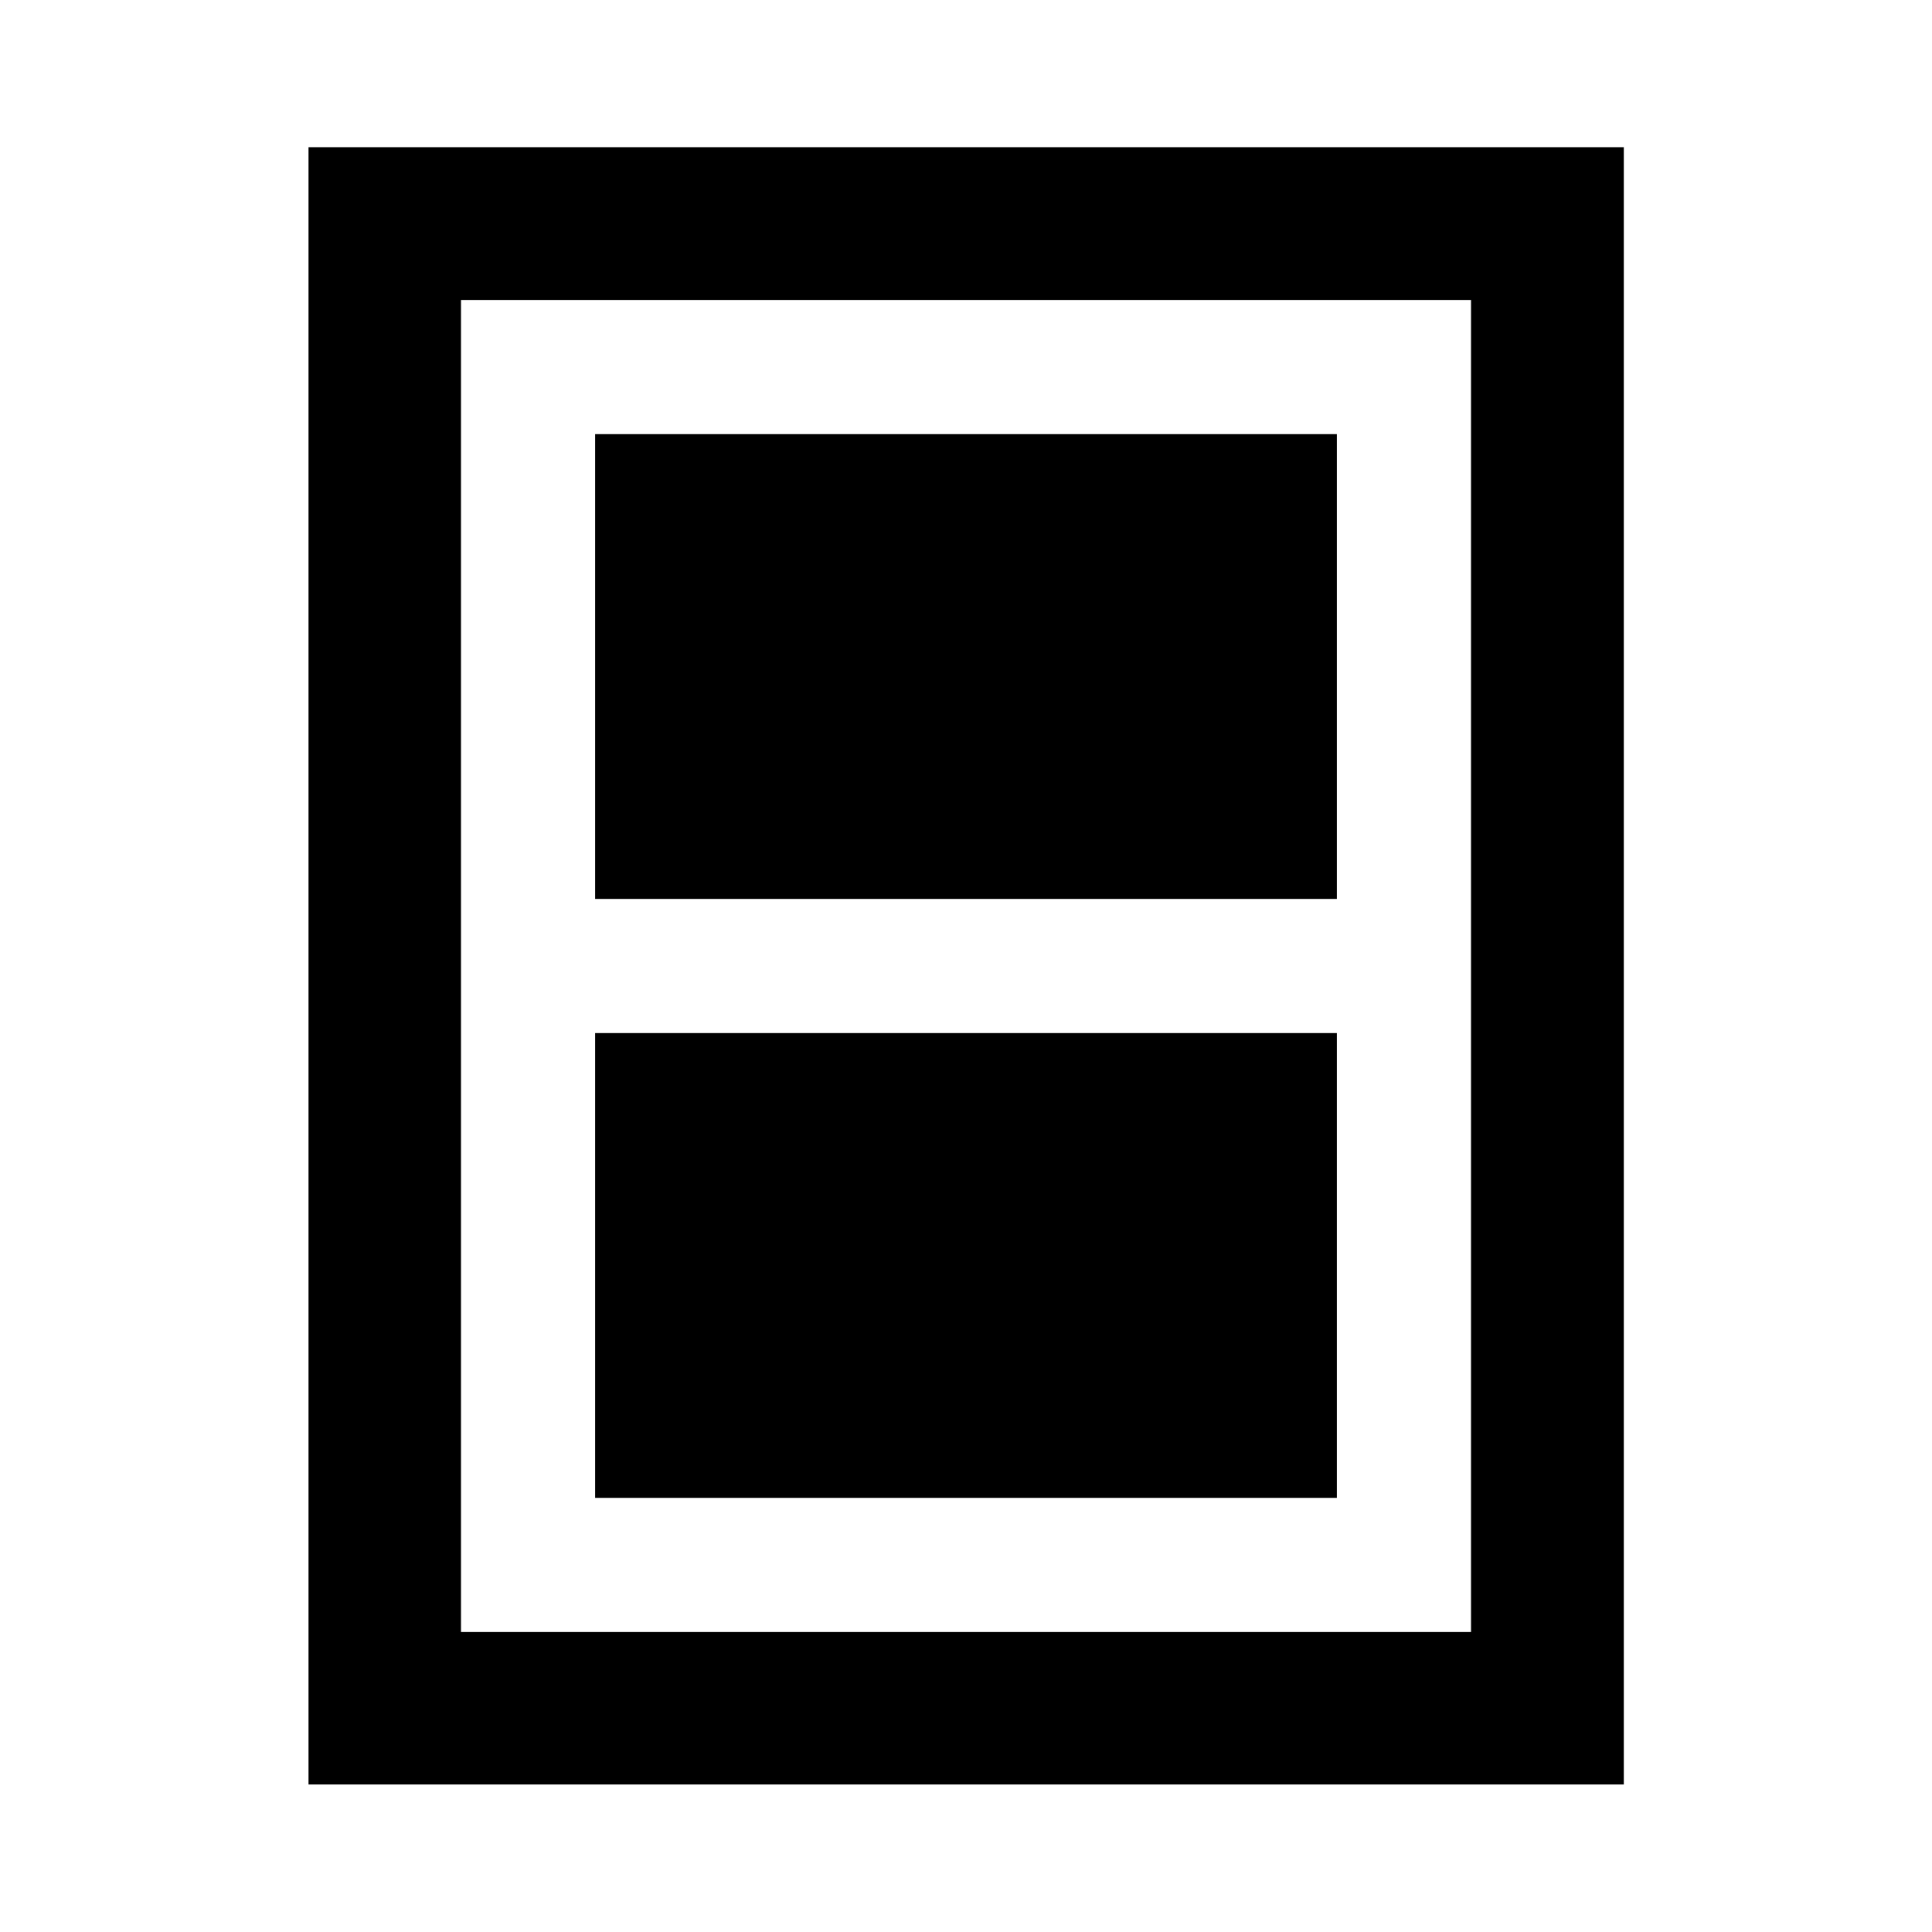 <svg xmlns="http://www.w3.org/2000/svg" height="40" viewBox="0 -960 960 960" width="40"><path d="M295.72-215.72h368.56v-230.95H295.72v230.95Zm0-297.61h368.56v-230.95H295.72v230.95ZM153.3-73.3v-813.56h653.56V-73.3H153.3Zm75.76-75.76h501.88v-661.88H229.06v661.88Zm501.88-661.88H229.06h501.88Z"/></svg>